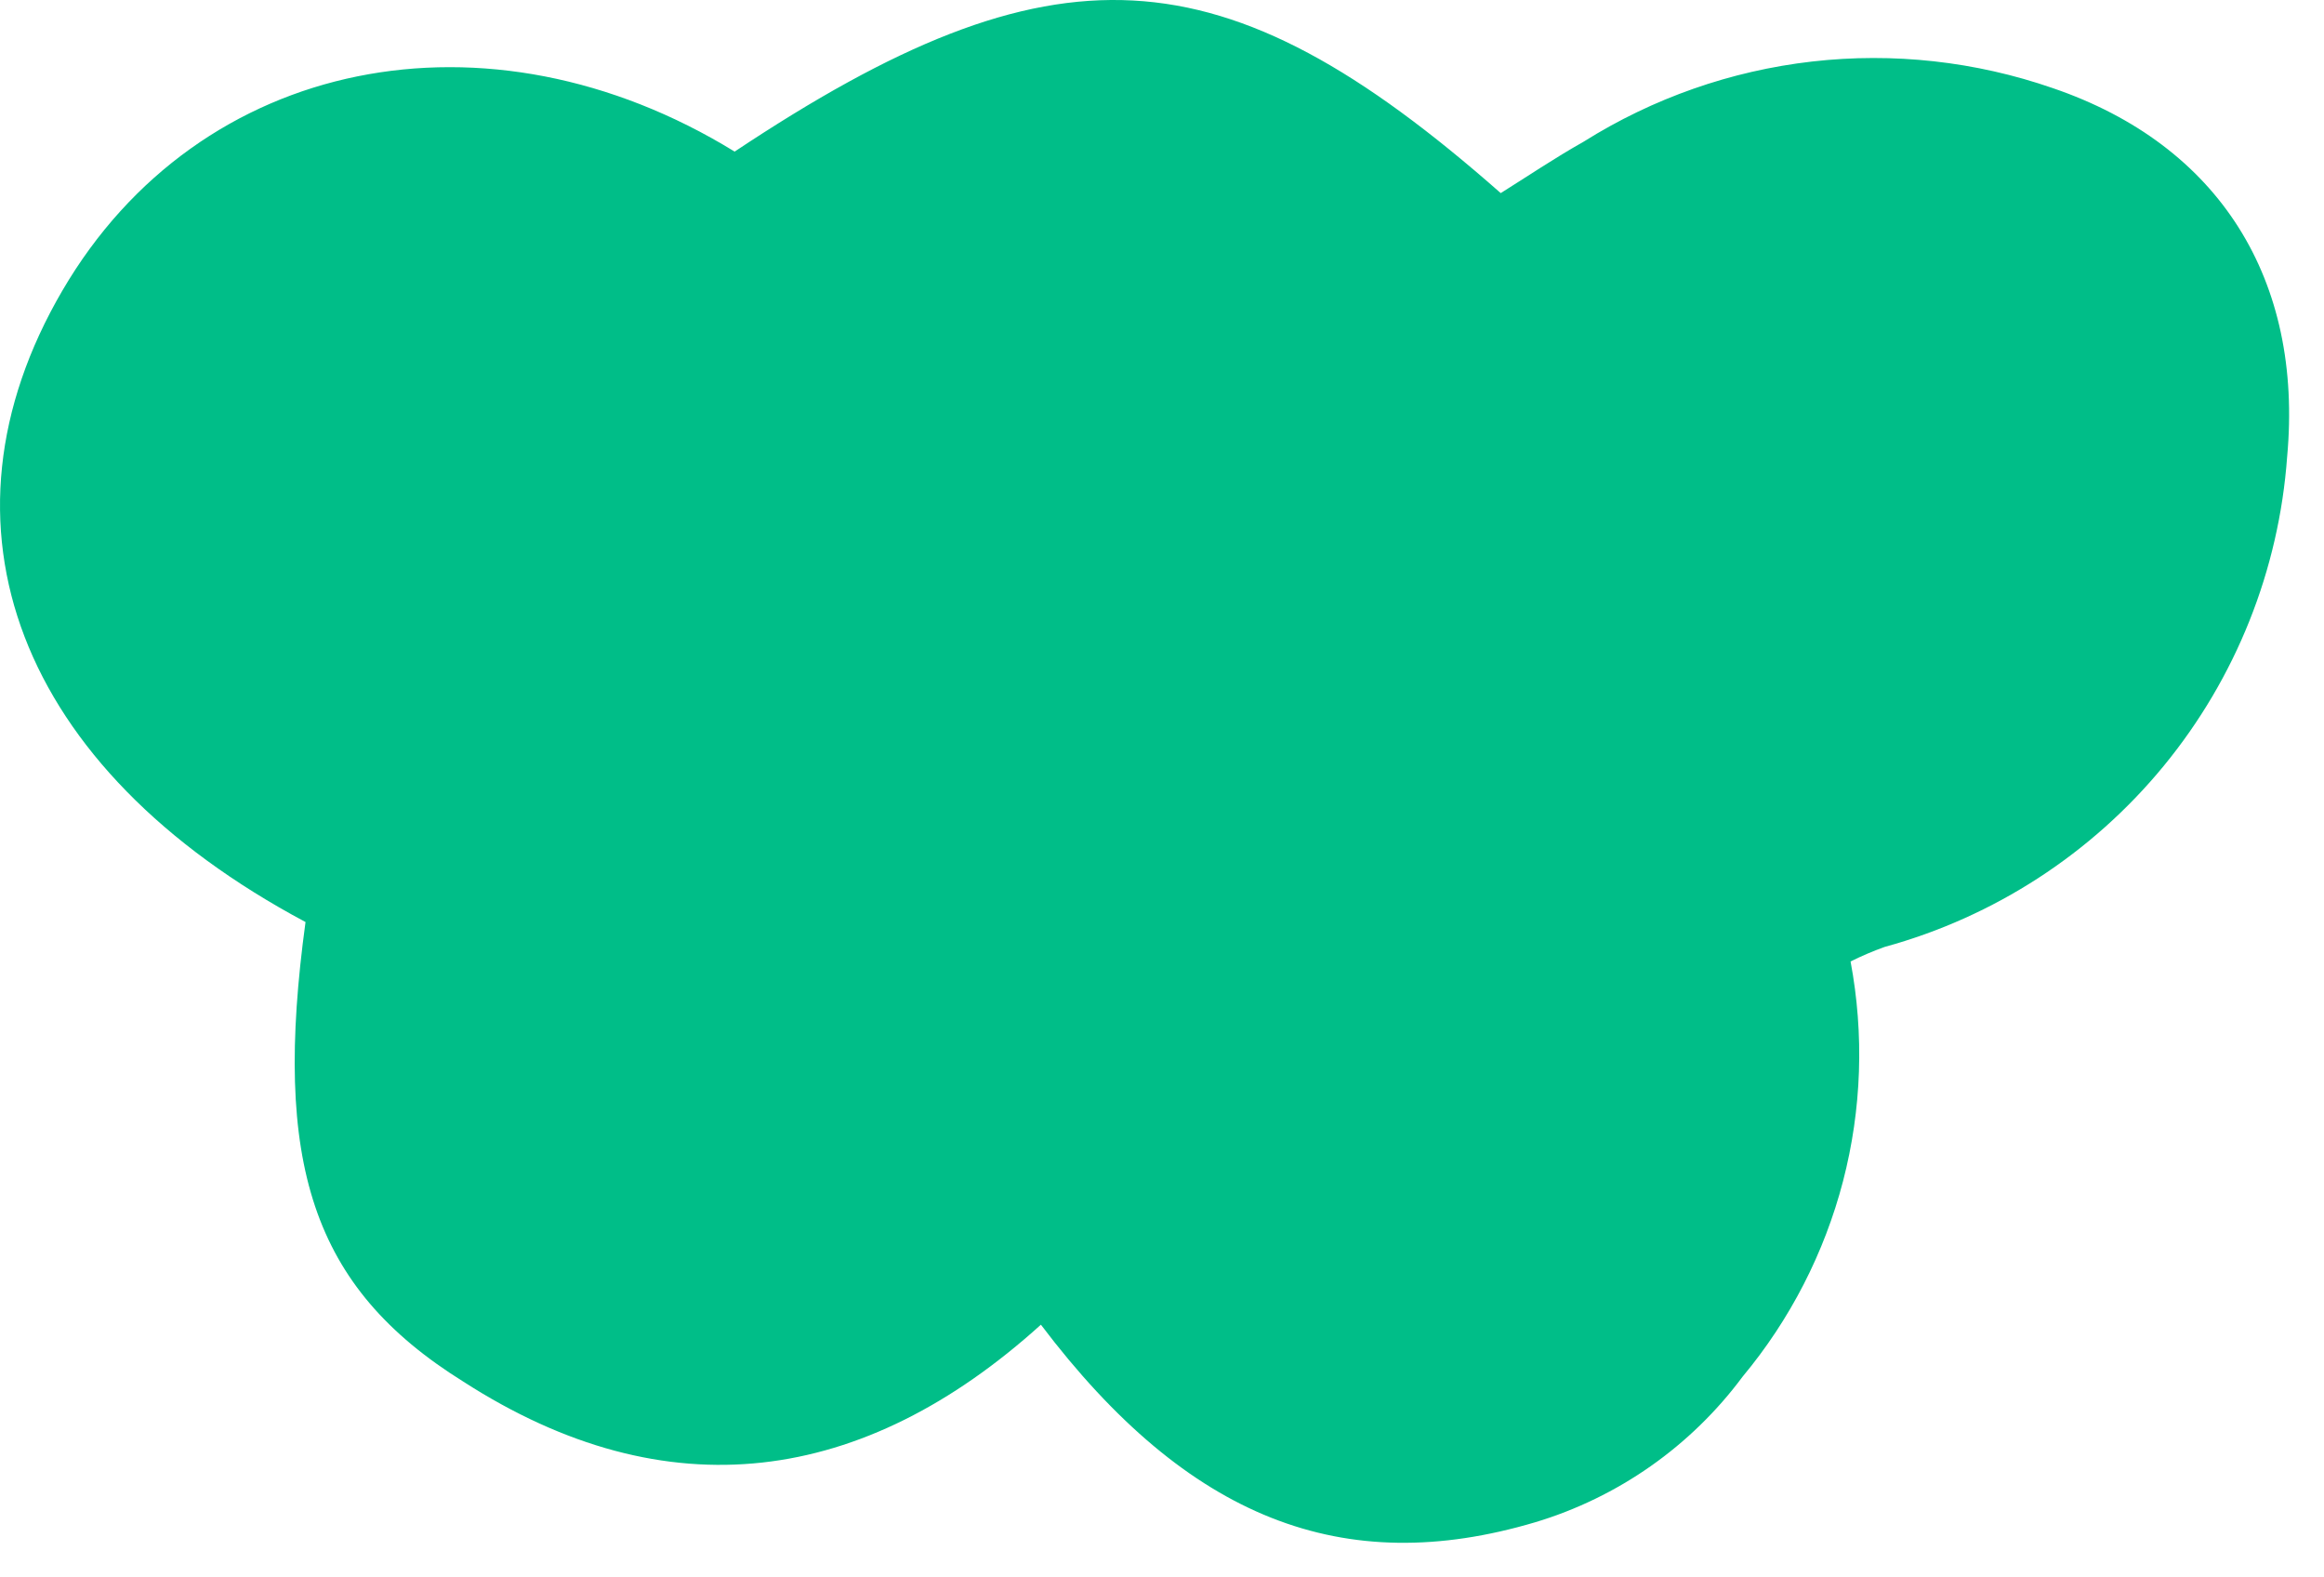 <svg width="56" height="38" viewBox="0 0 56 38" fill="none" xmlns="http://www.w3.org/2000/svg">
<path d="M7.362 22.212C0.422 18.512 -1.798 12.652 1.502 7.002C4.802 1.352 11.762 0.002 17.702 3.652C25.402 -1.468 29.442 -1.268 36.162 4.652C36.802 4.252 37.452 3.812 38.162 3.412C39.829 2.365 41.709 1.706 43.665 1.482C45.621 1.259 47.602 1.478 49.462 2.122C53.482 3.492 55.502 6.742 55.112 11.002C54.915 13.732 53.877 16.334 52.139 18.45C50.402 20.565 48.052 22.089 45.412 22.812C45.132 22.913 44.858 23.029 44.592 23.162C44.922 24.918 44.86 26.724 44.411 28.453C43.961 30.182 43.135 31.79 41.992 33.162C40.747 34.84 38.993 36.071 36.992 36.672C32.372 38.042 28.632 36.602 25.082 31.912C20.812 35.772 16.082 36.452 11.162 33.282C7.502 31.002 6.572 28.002 7.362 22.212Z" fill="#00BE88"/>
</svg>
